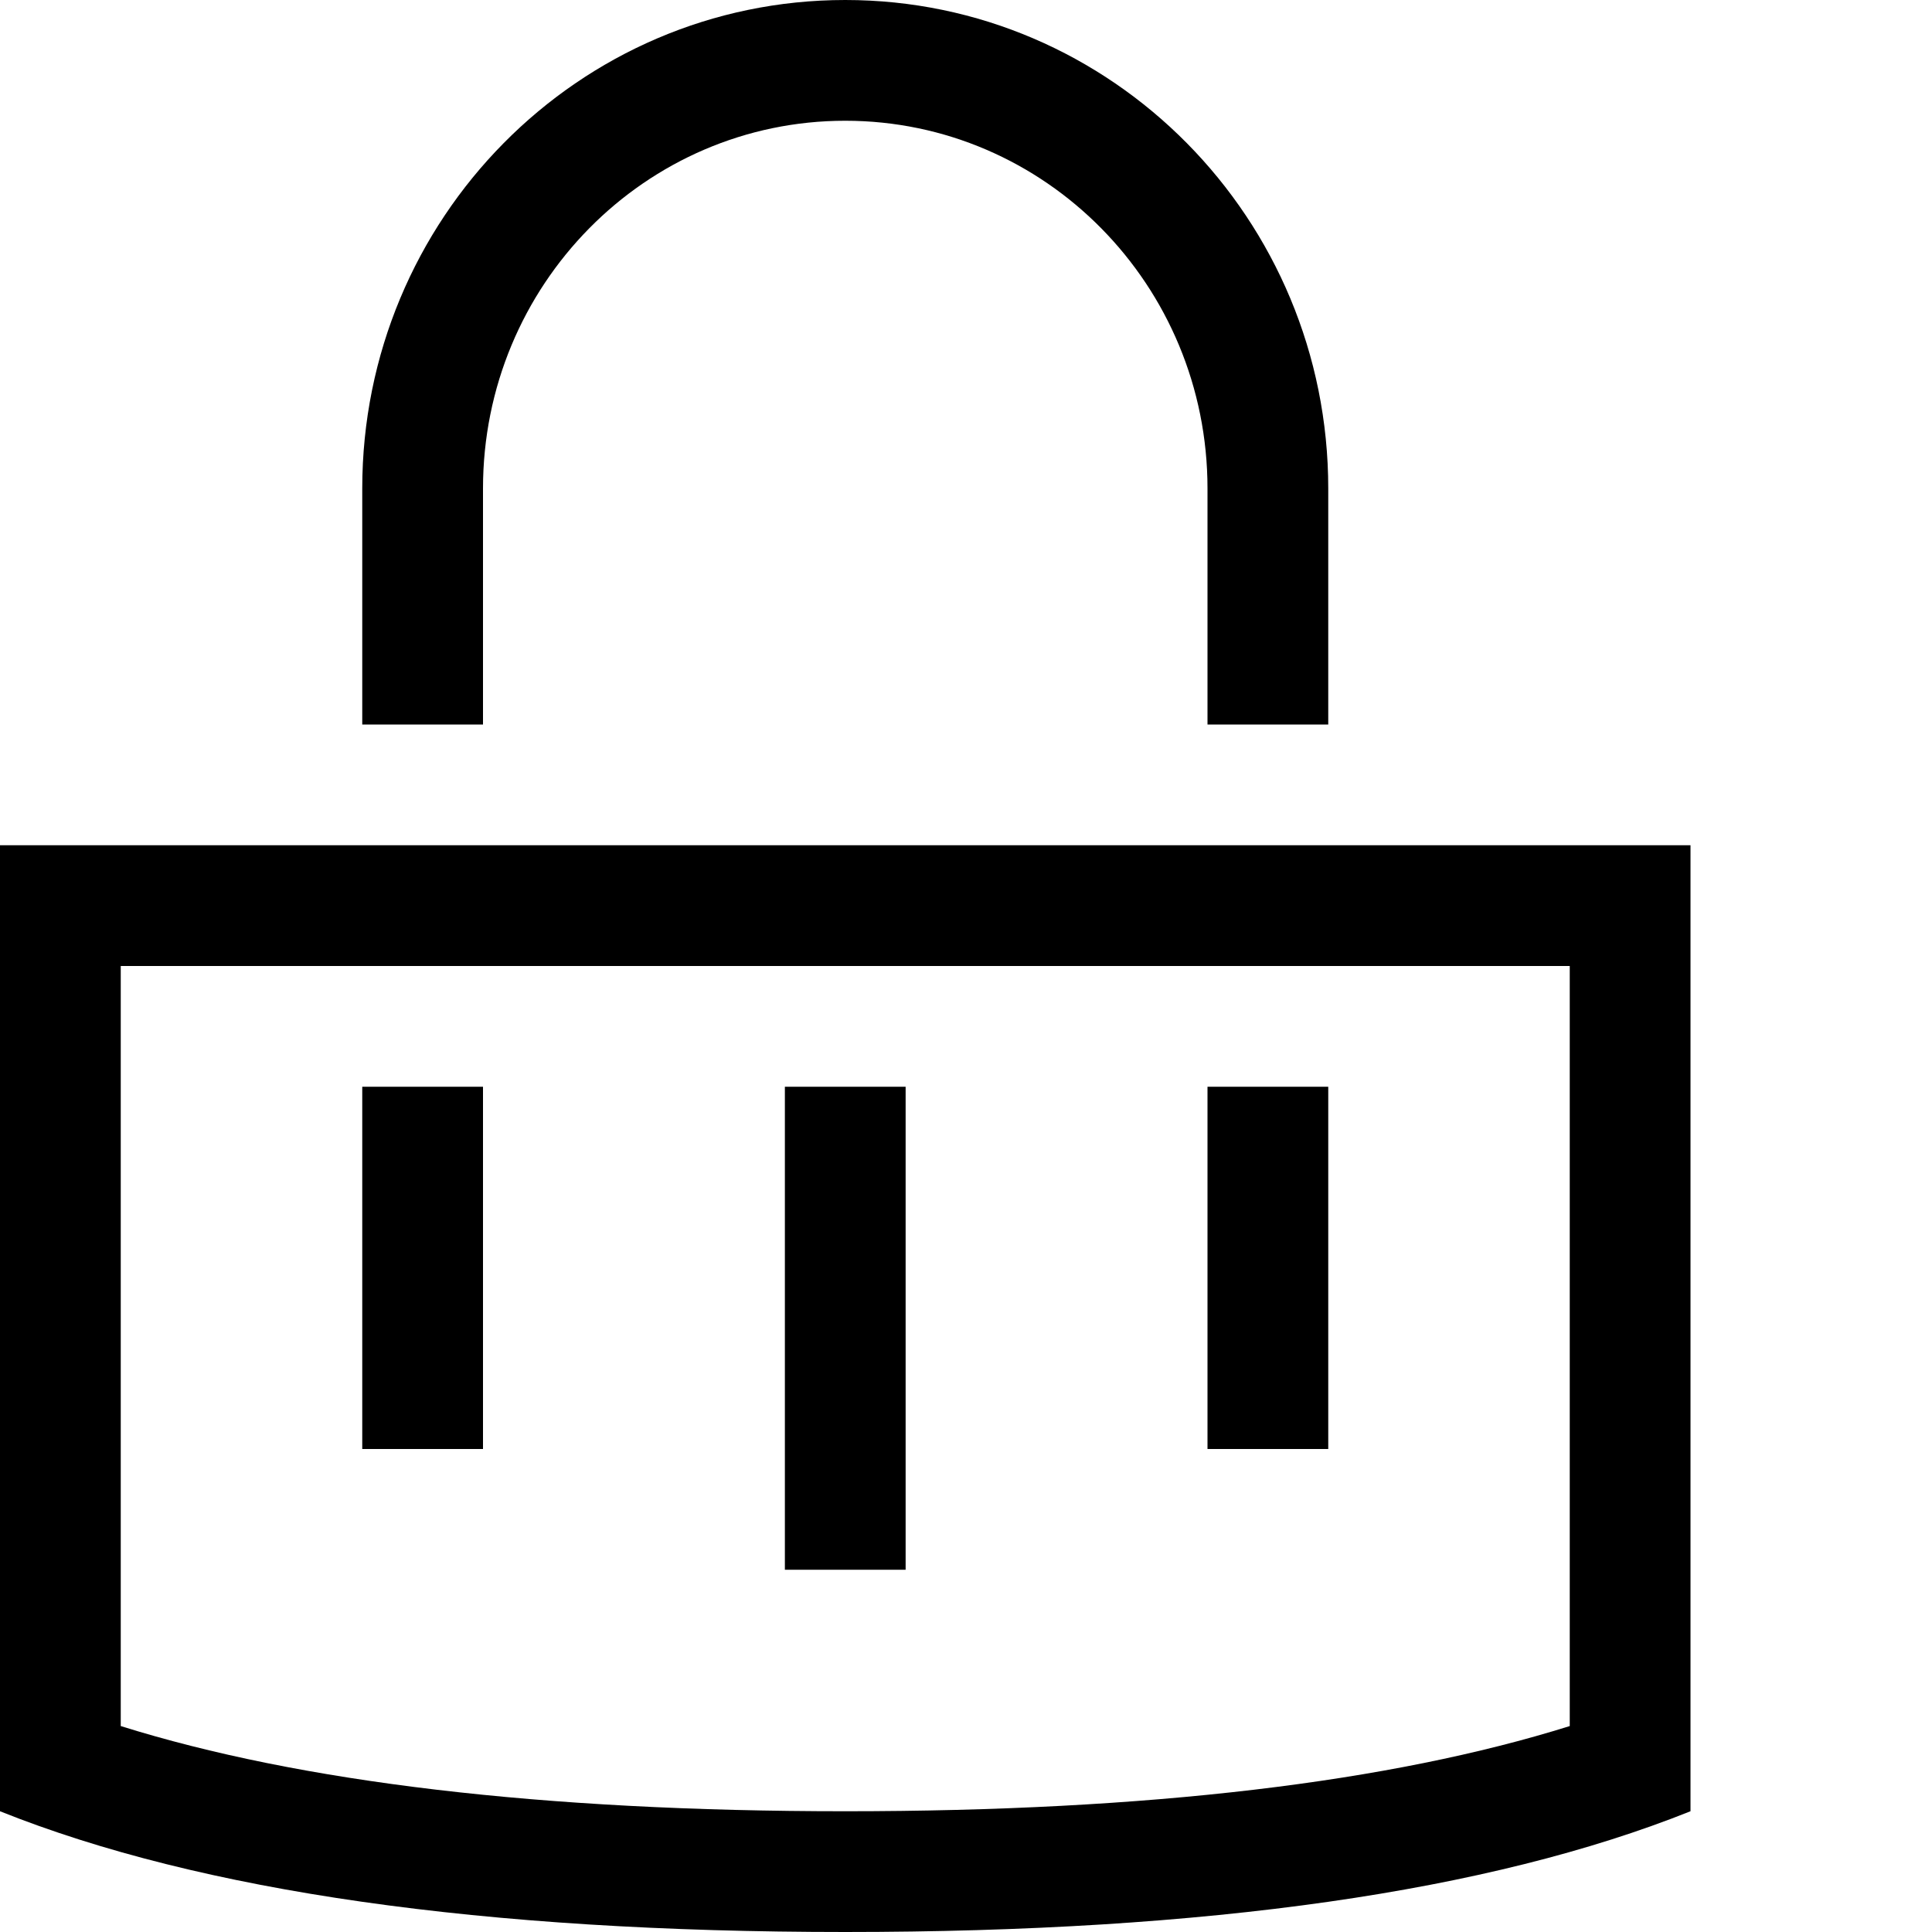 <svg xmlns="http://www.w3.org/2000/svg" width="32" height="32" viewBox="0 0 32 32">
  <g>
    <path d="M0 14L28 14 28 30C24.667 31.333 20 32 14 32 8 32 3.333 31.333 0 30L0 14zM2 16L2 28.589C4.972 29.52 8.979 30 14 30 19.021 30 23.028 29.52 26 28.589L26 16 2 16zM22 12L22 8.091C22 3.625 18.421 0 14 0 9.579 0 6 3.625 6 8.091L6 12 8 12 8 8.091C8 4.724 10.689 2 14 2 17.311 2 20 4.724 20 8.091L20 12 22 12z"/>
    <polygon class="euiIcon__fillSecondary" points="6 18 6 24 8 24 8 18"/>
    <polygon class="euiIcon__fillSecondary" points="20 18 20 24 22 24 22 18"/>
    <polygon class="euiIcon__fillSecondary" points="13 18 13 26 15 26 15 18"/>
  </g>
</svg>
